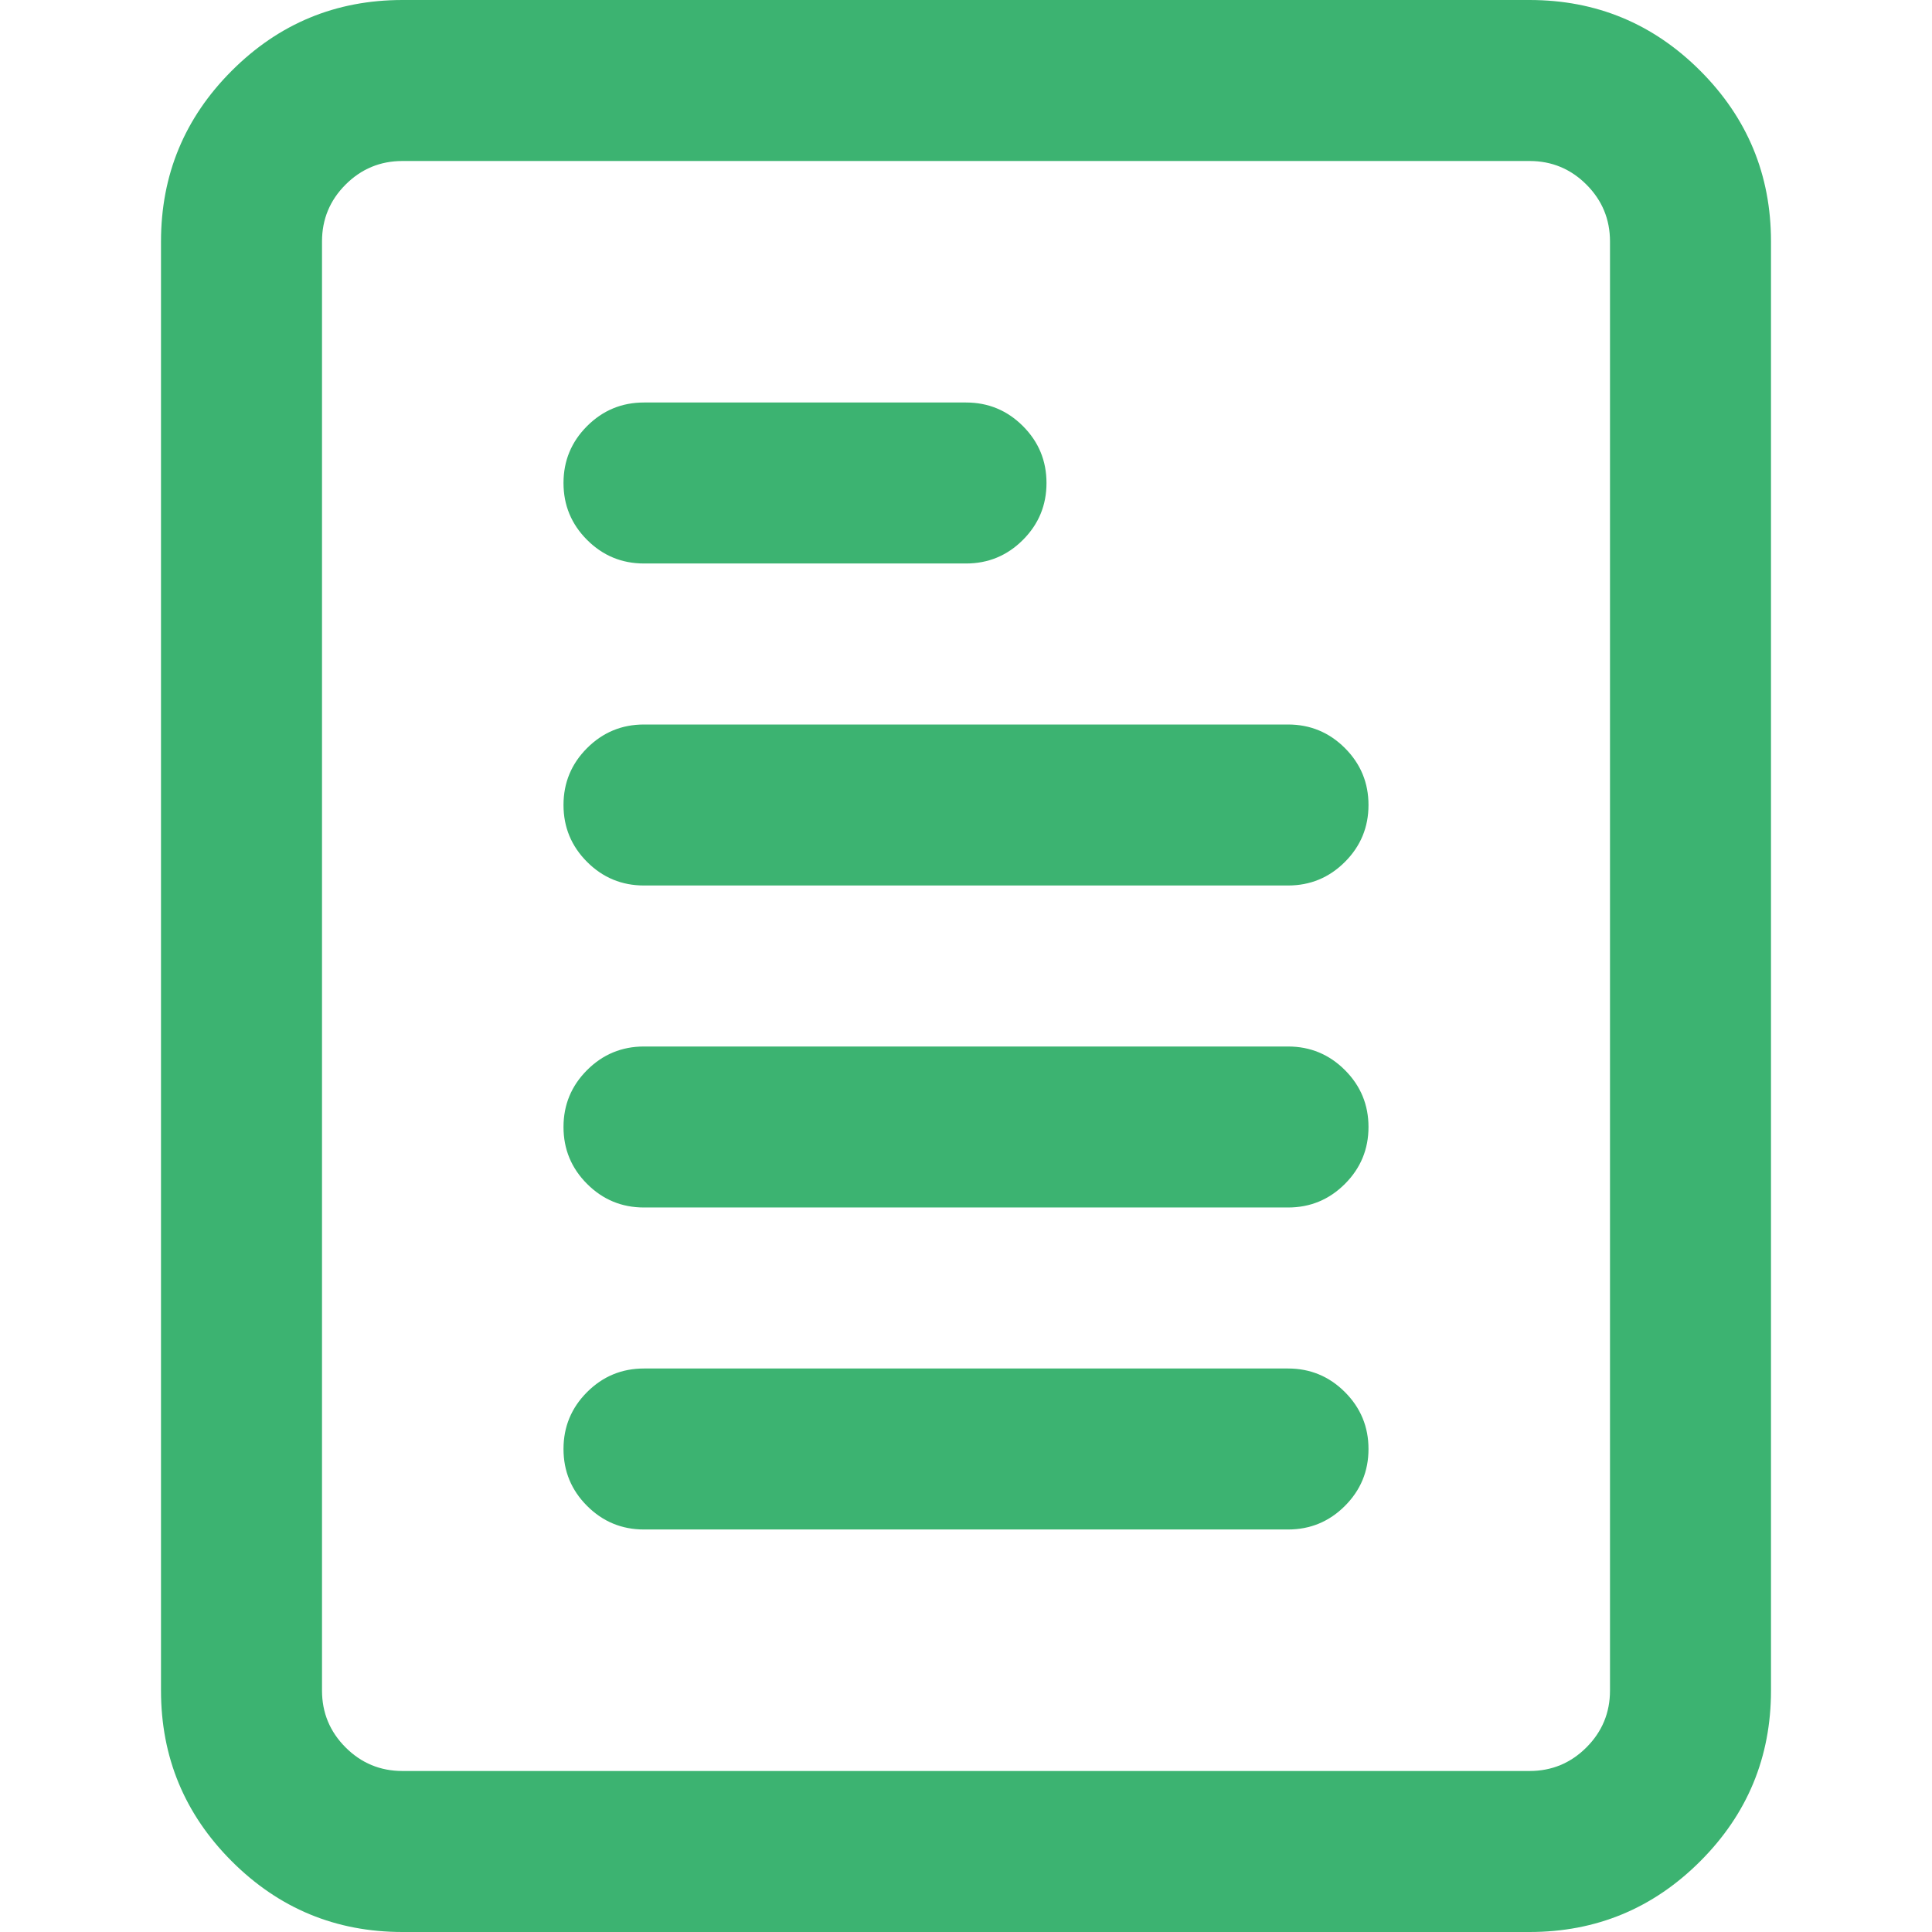 <svg version="1.1" xmlns="http://www.w3.org/2000/svg" xmlns:xlink="http://www.w3.org/1999/xlink" width="40" height="40" viewBox="0 0 768 768" >
  <path
    fill="#3cb371"
    d="M160 0h448q39.75 0 67.875 28.125t28.125 67.875v576q0 39.75-28.125 67.875t-67.875 28.125h-448q-39.75 0-67.875-28.125t-28.125-67.875v-576q0-39.75 28.125-67.875t67.875-28.125zM256 544h256q13.25 0 22.625 9.375t9.375 22.625-9.375 22.625-22.625 9.375h-256q-13.25 0-22.625-9.375t-9.375-22.625 9.375-22.625 22.625-9.375zM256 416h256q13.25 0 22.625 9.375t9.375 22.625-9.375 22.625-22.625 9.375h-256q-13.25 0-22.625-9.375t-9.375-22.625 9.375-22.625 22.625-9.375zM608 64h-448q-13.25 0-22.625 9.375t-9.375 22.625v576q0 13.25 9.375 22.625t22.625 9.375h448q13.25 0 22.625-9.375t9.375-22.625v-576q0-13.25-9.375-22.625t-22.625-9.375zM256 288h256q13.25 0 22.625 9.375t9.375 22.625-9.375 22.625-22.625 9.375h-256q-13.25 0-22.625-9.375t-9.375-22.625 9.375-22.625 22.625-9.375zM256 160h128q13.25 0 22.625 9.375t9.375 22.625-9.375 22.625-22.625 9.375h-128q-13.25 0-22.625-9.375t-9.375-22.625 9.375-22.625 22.625-9.375z"
  ></path>
</svg>
